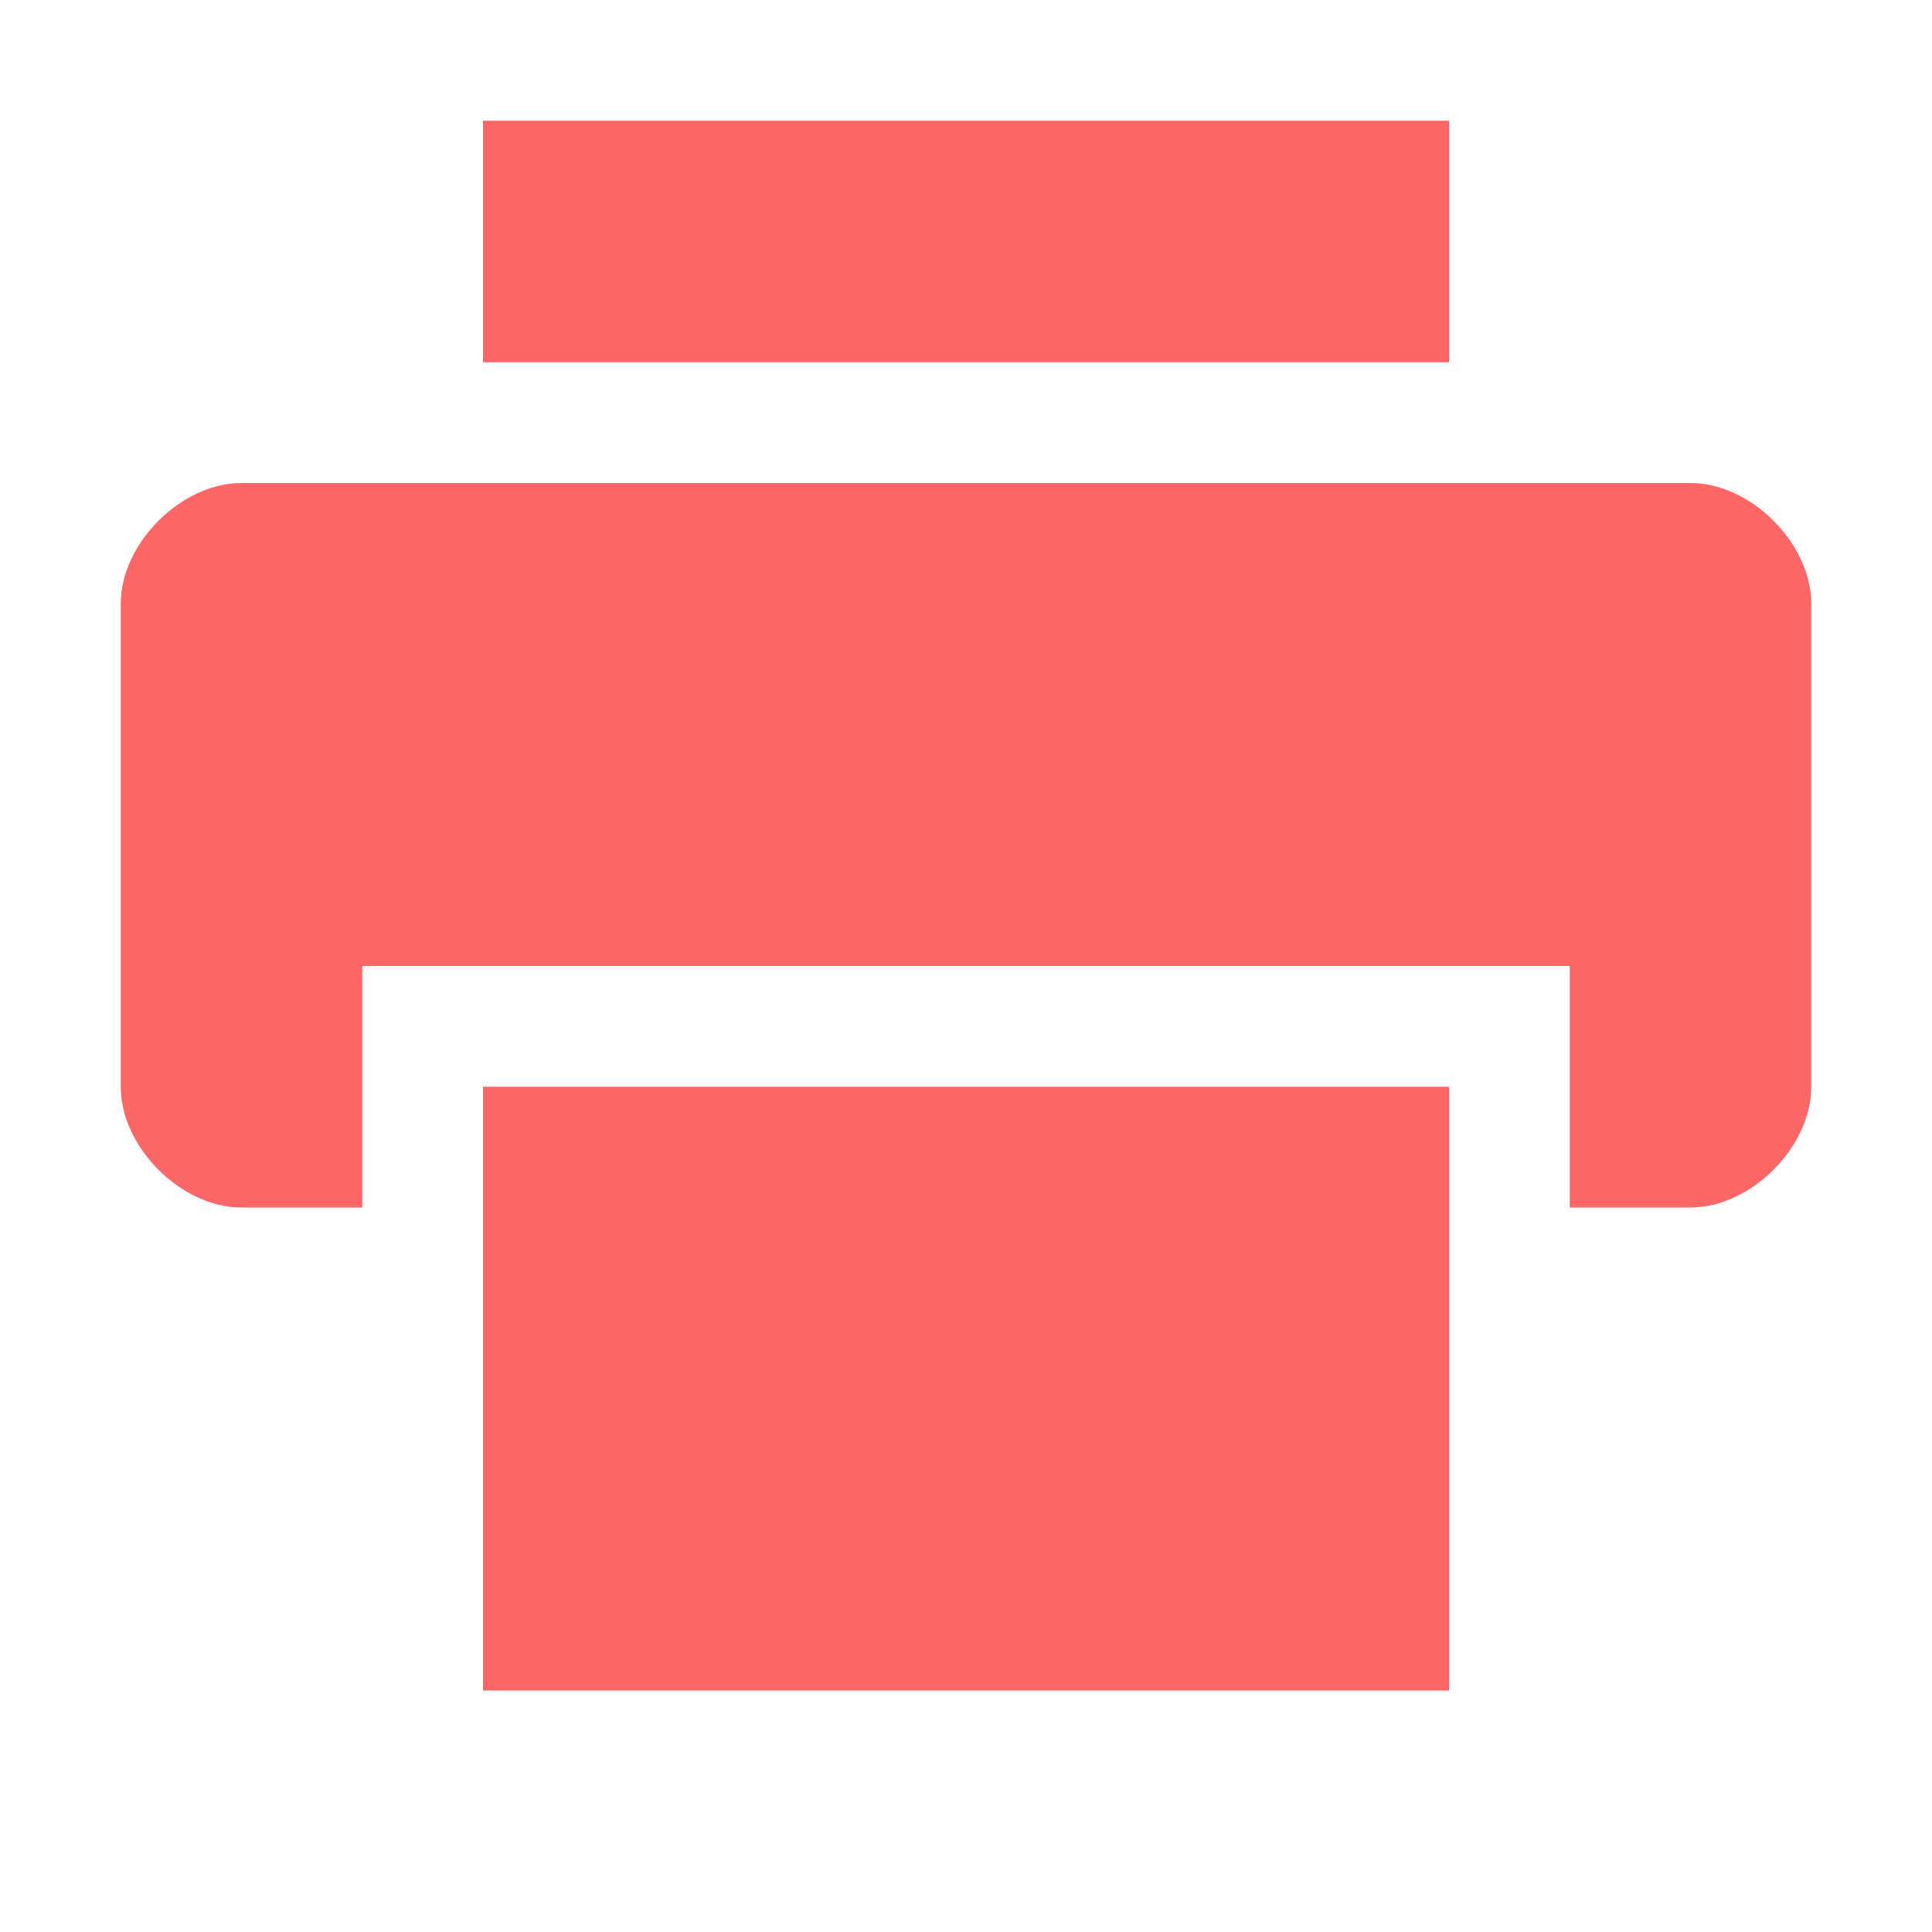 
<svg xmlns="http://www.w3.org/2000/svg" xmlns:xlink="http://www.w3.org/1999/xlink" width="16px" height="16px" viewBox="0 0 16 16" version="1.1">
<g id="surface1">
<path style=" stroke:none;fill-rule:nonzero;fill:#ff6666;fill-opacity:1;" d="M 2 4 C 1.5 4 1 4.5 1 5 L 1 9 C 1 9.5 1.5 10 2 10 L 3 10 L 3 8 L 13 8 L 13 10 L 14 10 C 14.5 10 15 9.5 15 9 L 15 5 C 15 4.5 14.5 4 14 4 Z M 2 4 "/>
<path style=" stroke:none;fill-rule:nonzero;fill:#ff6666;fill-opacity:1;" d="M 4 1 L 4 3 L 12 3 L 12 1 Z M 4 1 "/>
<path style=" stroke:none;fill-rule:nonzero;fill:#ff6666;fill-opacity:1;" d="M 4 9 L 4 14 L 12 14 L 12 9 Z M 4 9 "/>
</g>
</svg>
